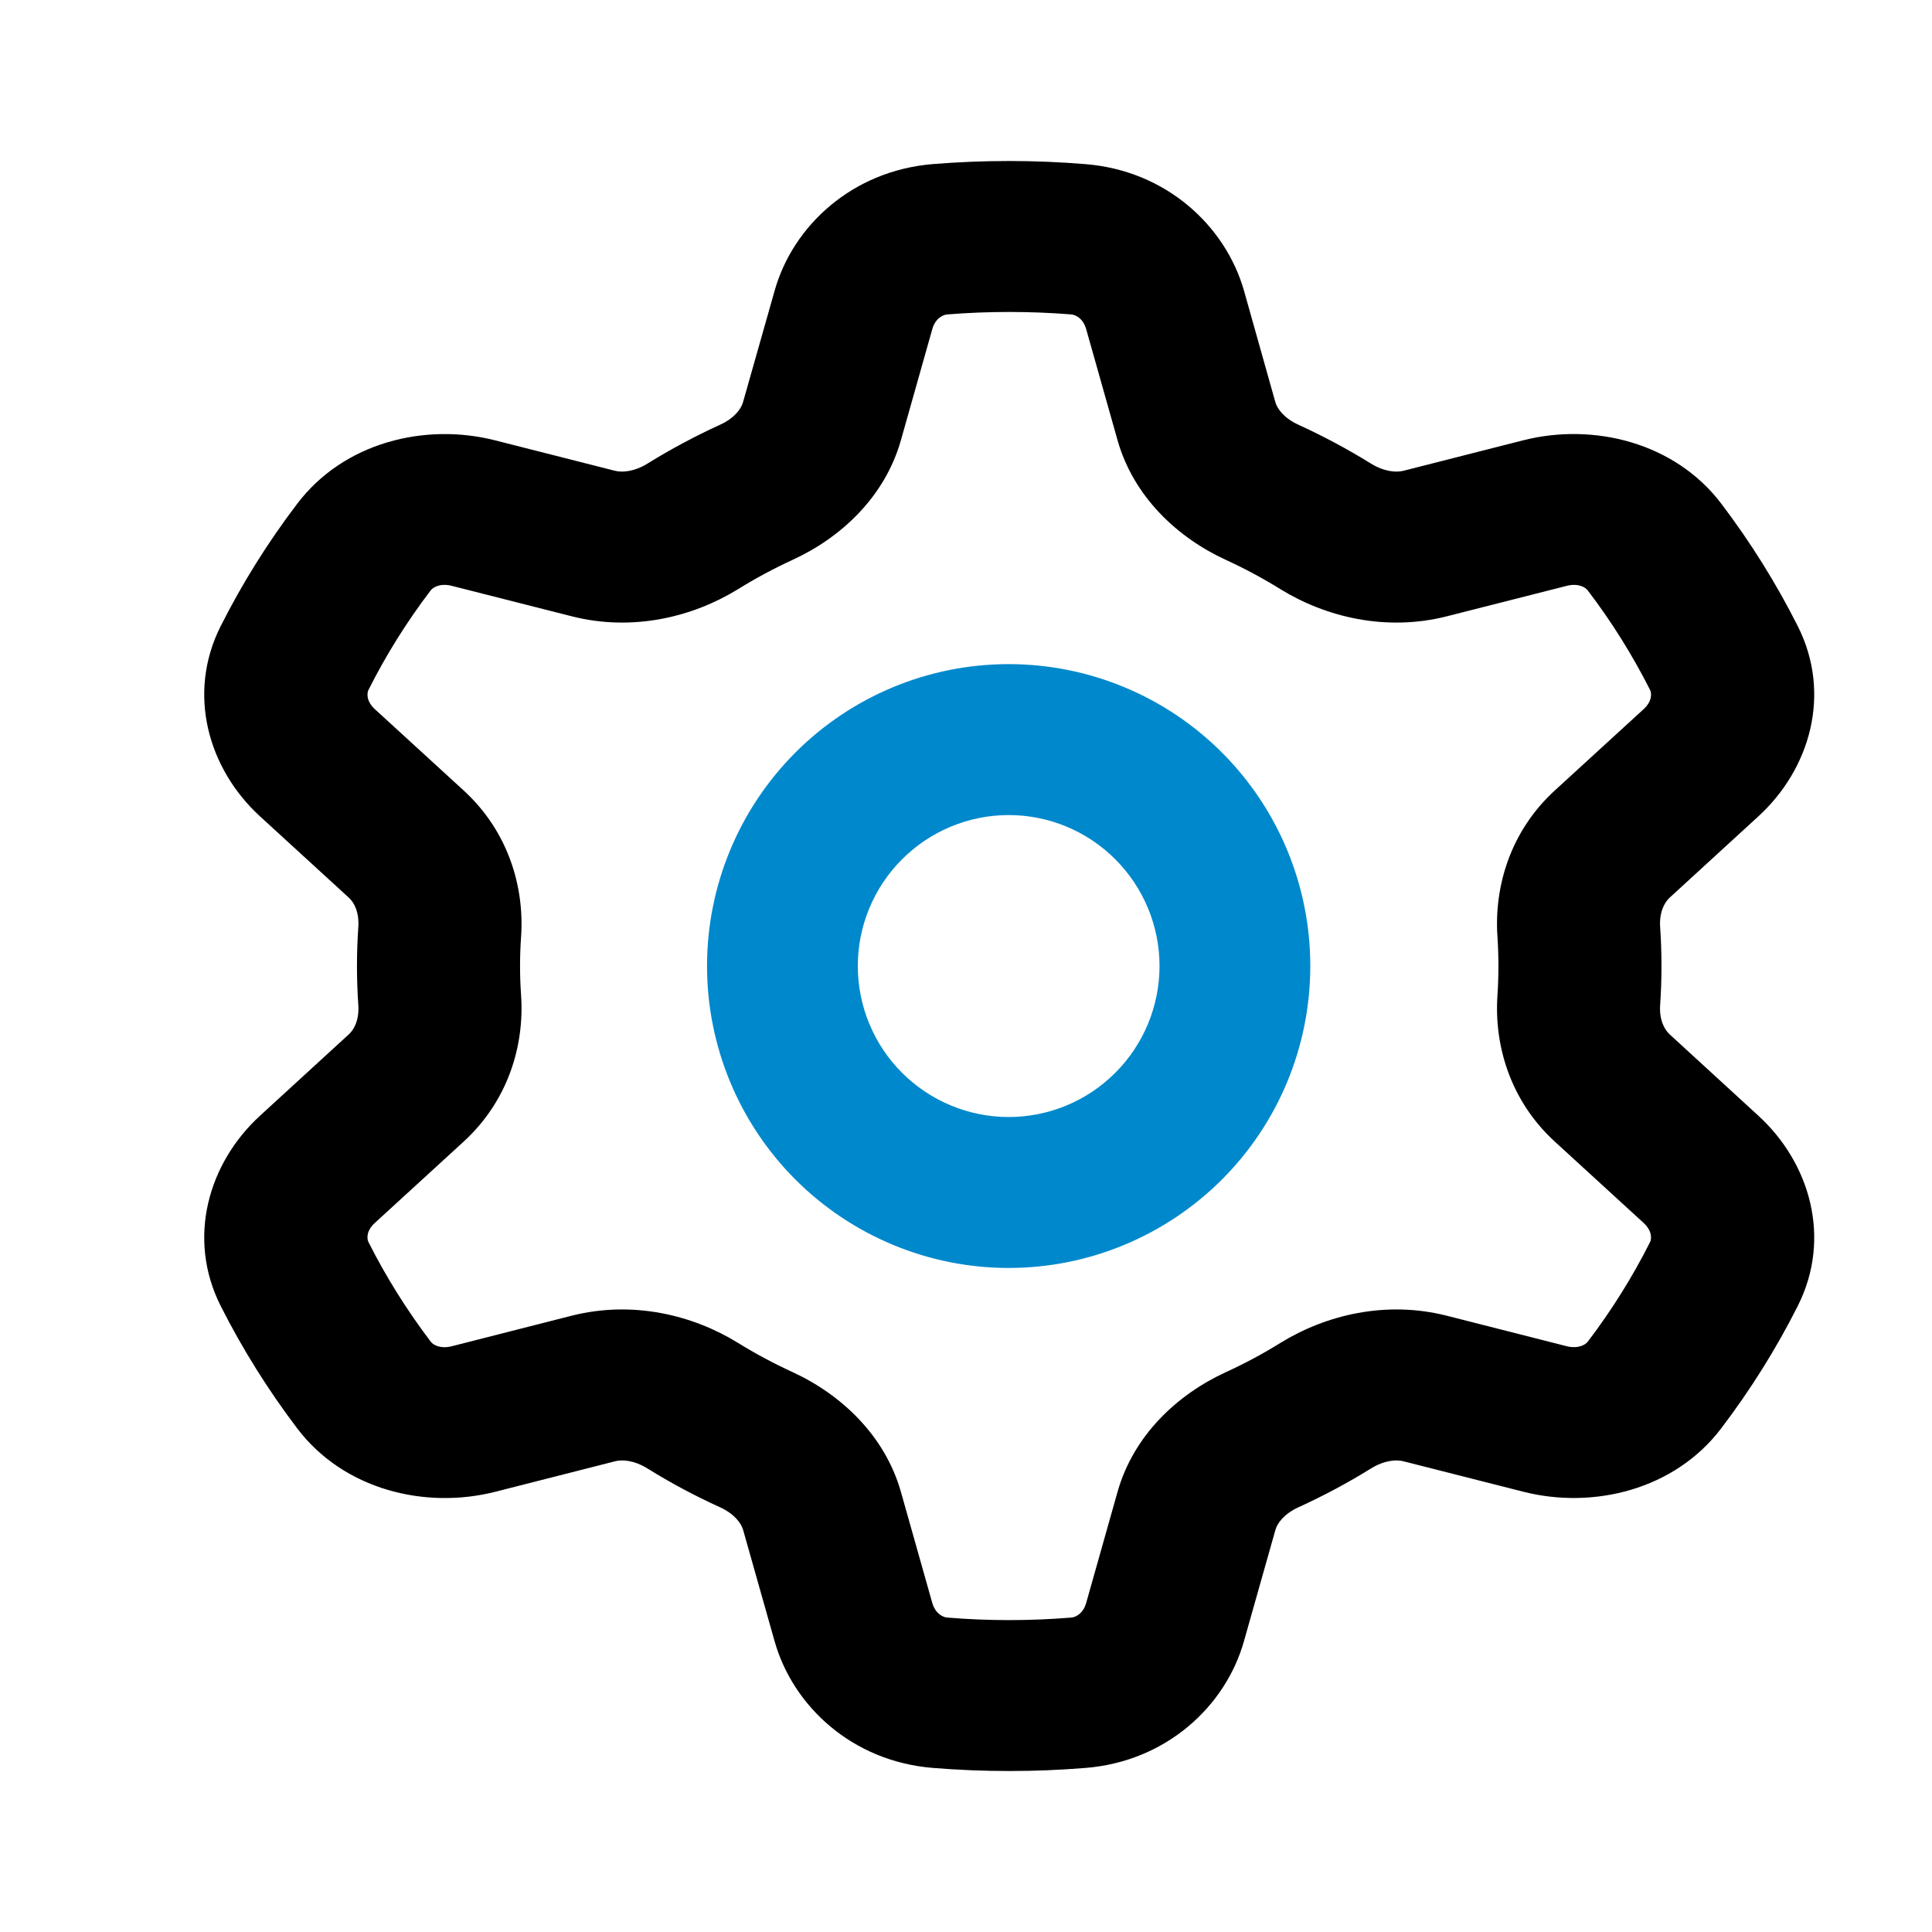 <svg width="24" height="24" viewBox="0 0 24 24" fill="none" xmlns="http://www.w3.org/2000/svg">
<path fill-rule="evenodd" clip-rule="evenodd" d="M11.766 3.906C12.279 3.865 12.795 3.865 13.308 3.906C13.357 3.91 13.454 3.951 13.493 4.089L13.883 5.47C14.082 6.17 14.626 6.679 15.23 6.956C15.465 7.064 15.69 7.185 15.906 7.319C16.47 7.666 17.216 7.848 17.973 7.656L19.461 7.278C19.609 7.24 19.697 7.298 19.724 7.335C20.02 7.723 20.278 8.136 20.498 8.571C20.517 8.61 20.527 8.709 20.418 8.809L19.317 9.817C18.762 10.324 18.559 11.013 18.602 11.637C18.618 11.879 18.618 12.122 18.602 12.364C18.559 12.988 18.762 13.677 19.317 14.184L20.418 15.192C20.526 15.292 20.517 15.39 20.498 15.429C20.28 15.862 20.021 16.276 19.724 16.667C19.697 16.703 19.608 16.759 19.461 16.723L17.971 16.344C17.216 16.153 16.47 16.334 15.906 16.682C15.69 16.816 15.465 16.937 15.231 17.044C14.625 17.322 14.082 17.829 13.883 18.531L13.493 19.912C13.454 20.049 13.357 20.091 13.308 20.094C12.795 20.136 12.279 20.136 11.766 20.094C11.717 20.091 11.62 20.048 11.581 19.912L11.191 18.531C10.992 17.831 10.448 17.322 9.844 17.044C9.611 16.937 9.385 16.816 9.168 16.682C8.605 16.334 7.858 16.153 7.102 16.344L5.614 16.723C5.465 16.761 5.377 16.703 5.35 16.666C5.054 16.275 4.795 15.862 4.577 15.429C4.558 15.39 4.547 15.292 4.656 15.192L5.757 14.184C6.312 13.677 6.516 12.988 6.473 12.364C6.456 12.122 6.456 11.879 6.473 11.637C6.516 11.013 6.312 10.324 5.757 9.817L4.656 8.809C4.548 8.709 4.558 8.61 4.577 8.571C4.794 8.139 5.053 7.724 5.35 7.334C5.377 7.298 5.466 7.24 5.614 7.278L7.103 7.656C7.858 7.848 8.605 7.666 9.168 7.319C9.384 7.185 9.609 7.064 9.843 6.956C10.449 6.679 10.992 6.171 11.191 5.47L11.581 4.089C11.62 3.951 11.717 3.91 11.766 3.906ZM12.537 2C12.218 2 11.902 2.013 11.591 2.038C10.587 2.119 9.848 2.806 9.622 3.614L9.23 4.996C9.207 5.079 9.125 5.194 8.945 5.276C8.633 5.419 8.332 5.58 8.043 5.759C7.877 5.861 7.728 5.871 7.638 5.848L6.15 5.47C5.28 5.249 4.27 5.495 3.692 6.258C3.327 6.738 3.009 7.247 2.741 7.779C2.316 8.623 2.591 9.557 3.232 10.143L4.332 11.15C4.4 11.21 4.464 11.334 4.451 11.518C4.429 11.839 4.429 12.162 4.451 12.483C4.464 12.667 4.4 12.79 4.332 12.85L3.232 13.858C2.591 14.444 2.316 15.378 2.741 16.222C3.011 16.757 3.33 17.266 3.692 17.744C4.27 18.506 5.28 18.752 6.15 18.532L7.639 18.153C7.728 18.129 7.877 18.139 8.043 18.242C8.331 18.421 8.632 18.582 8.945 18.724C9.125 18.807 9.207 18.922 9.231 19.004L9.622 20.387C9.85 21.195 10.587 21.882 11.591 21.962C12.22 22.013 12.854 22.013 13.484 21.962C14.487 21.882 15.226 21.195 15.453 20.387L15.844 19.004C15.867 18.922 15.95 18.807 16.129 18.724C16.441 18.582 16.742 18.421 17.031 18.242C17.197 18.139 17.346 18.129 17.436 18.153L18.924 18.531C19.794 18.752 20.804 18.506 21.382 17.743C21.744 17.266 22.064 16.757 22.333 16.222C22.758 15.378 22.483 14.444 21.841 13.858L20.742 12.85C20.675 12.79 20.61 12.667 20.623 12.483C20.645 12.162 20.645 11.839 20.623 11.518C20.61 11.334 20.676 11.21 20.742 11.15L21.841 10.143C22.483 9.557 22.758 8.623 22.333 7.779C22.065 7.247 21.747 6.737 21.382 6.256C20.804 5.495 19.794 5.249 18.924 5.469L17.435 5.848C17.346 5.871 17.197 5.861 17.031 5.759C16.742 5.58 16.441 5.419 16.129 5.276C15.95 5.194 15.867 5.079 15.843 4.996L15.454 3.613C15.224 2.806 14.487 2.119 13.484 2.039C13.169 2.013 12.853 2 12.537 2Z" fill="currentColor"/>
<path fill-rule="evenodd" clip-rule="evenodd" d="M16.277 12C16.277 12.995 15.883 13.949 15.18 14.652C14.477 15.355 13.524 15.751 12.53 15.751C11.536 15.751 10.583 15.355 9.88 14.652C9.178 13.949 8.783 12.995 8.783 12C8.783 11.006 9.178 10.052 9.88 9.349C10.583 8.645 11.536 8.25 12.53 8.25C13.524 8.25 14.477 8.645 15.18 9.349C15.883 10.052 16.277 11.006 16.277 12ZM13.855 13.326C14.206 12.975 14.404 12.498 14.404 12C14.404 11.503 14.206 11.026 13.855 10.675C13.504 10.323 13.027 10.125 12.53 10.125C12.033 10.125 11.557 10.323 11.205 10.675C10.854 11.026 10.656 11.503 10.656 12C10.656 12.498 10.854 12.975 11.205 13.326C11.557 13.678 12.033 13.876 12.53 13.876C13.027 13.876 13.504 13.678 13.855 13.326Z" fill="#0088CC"/>
</svg>
